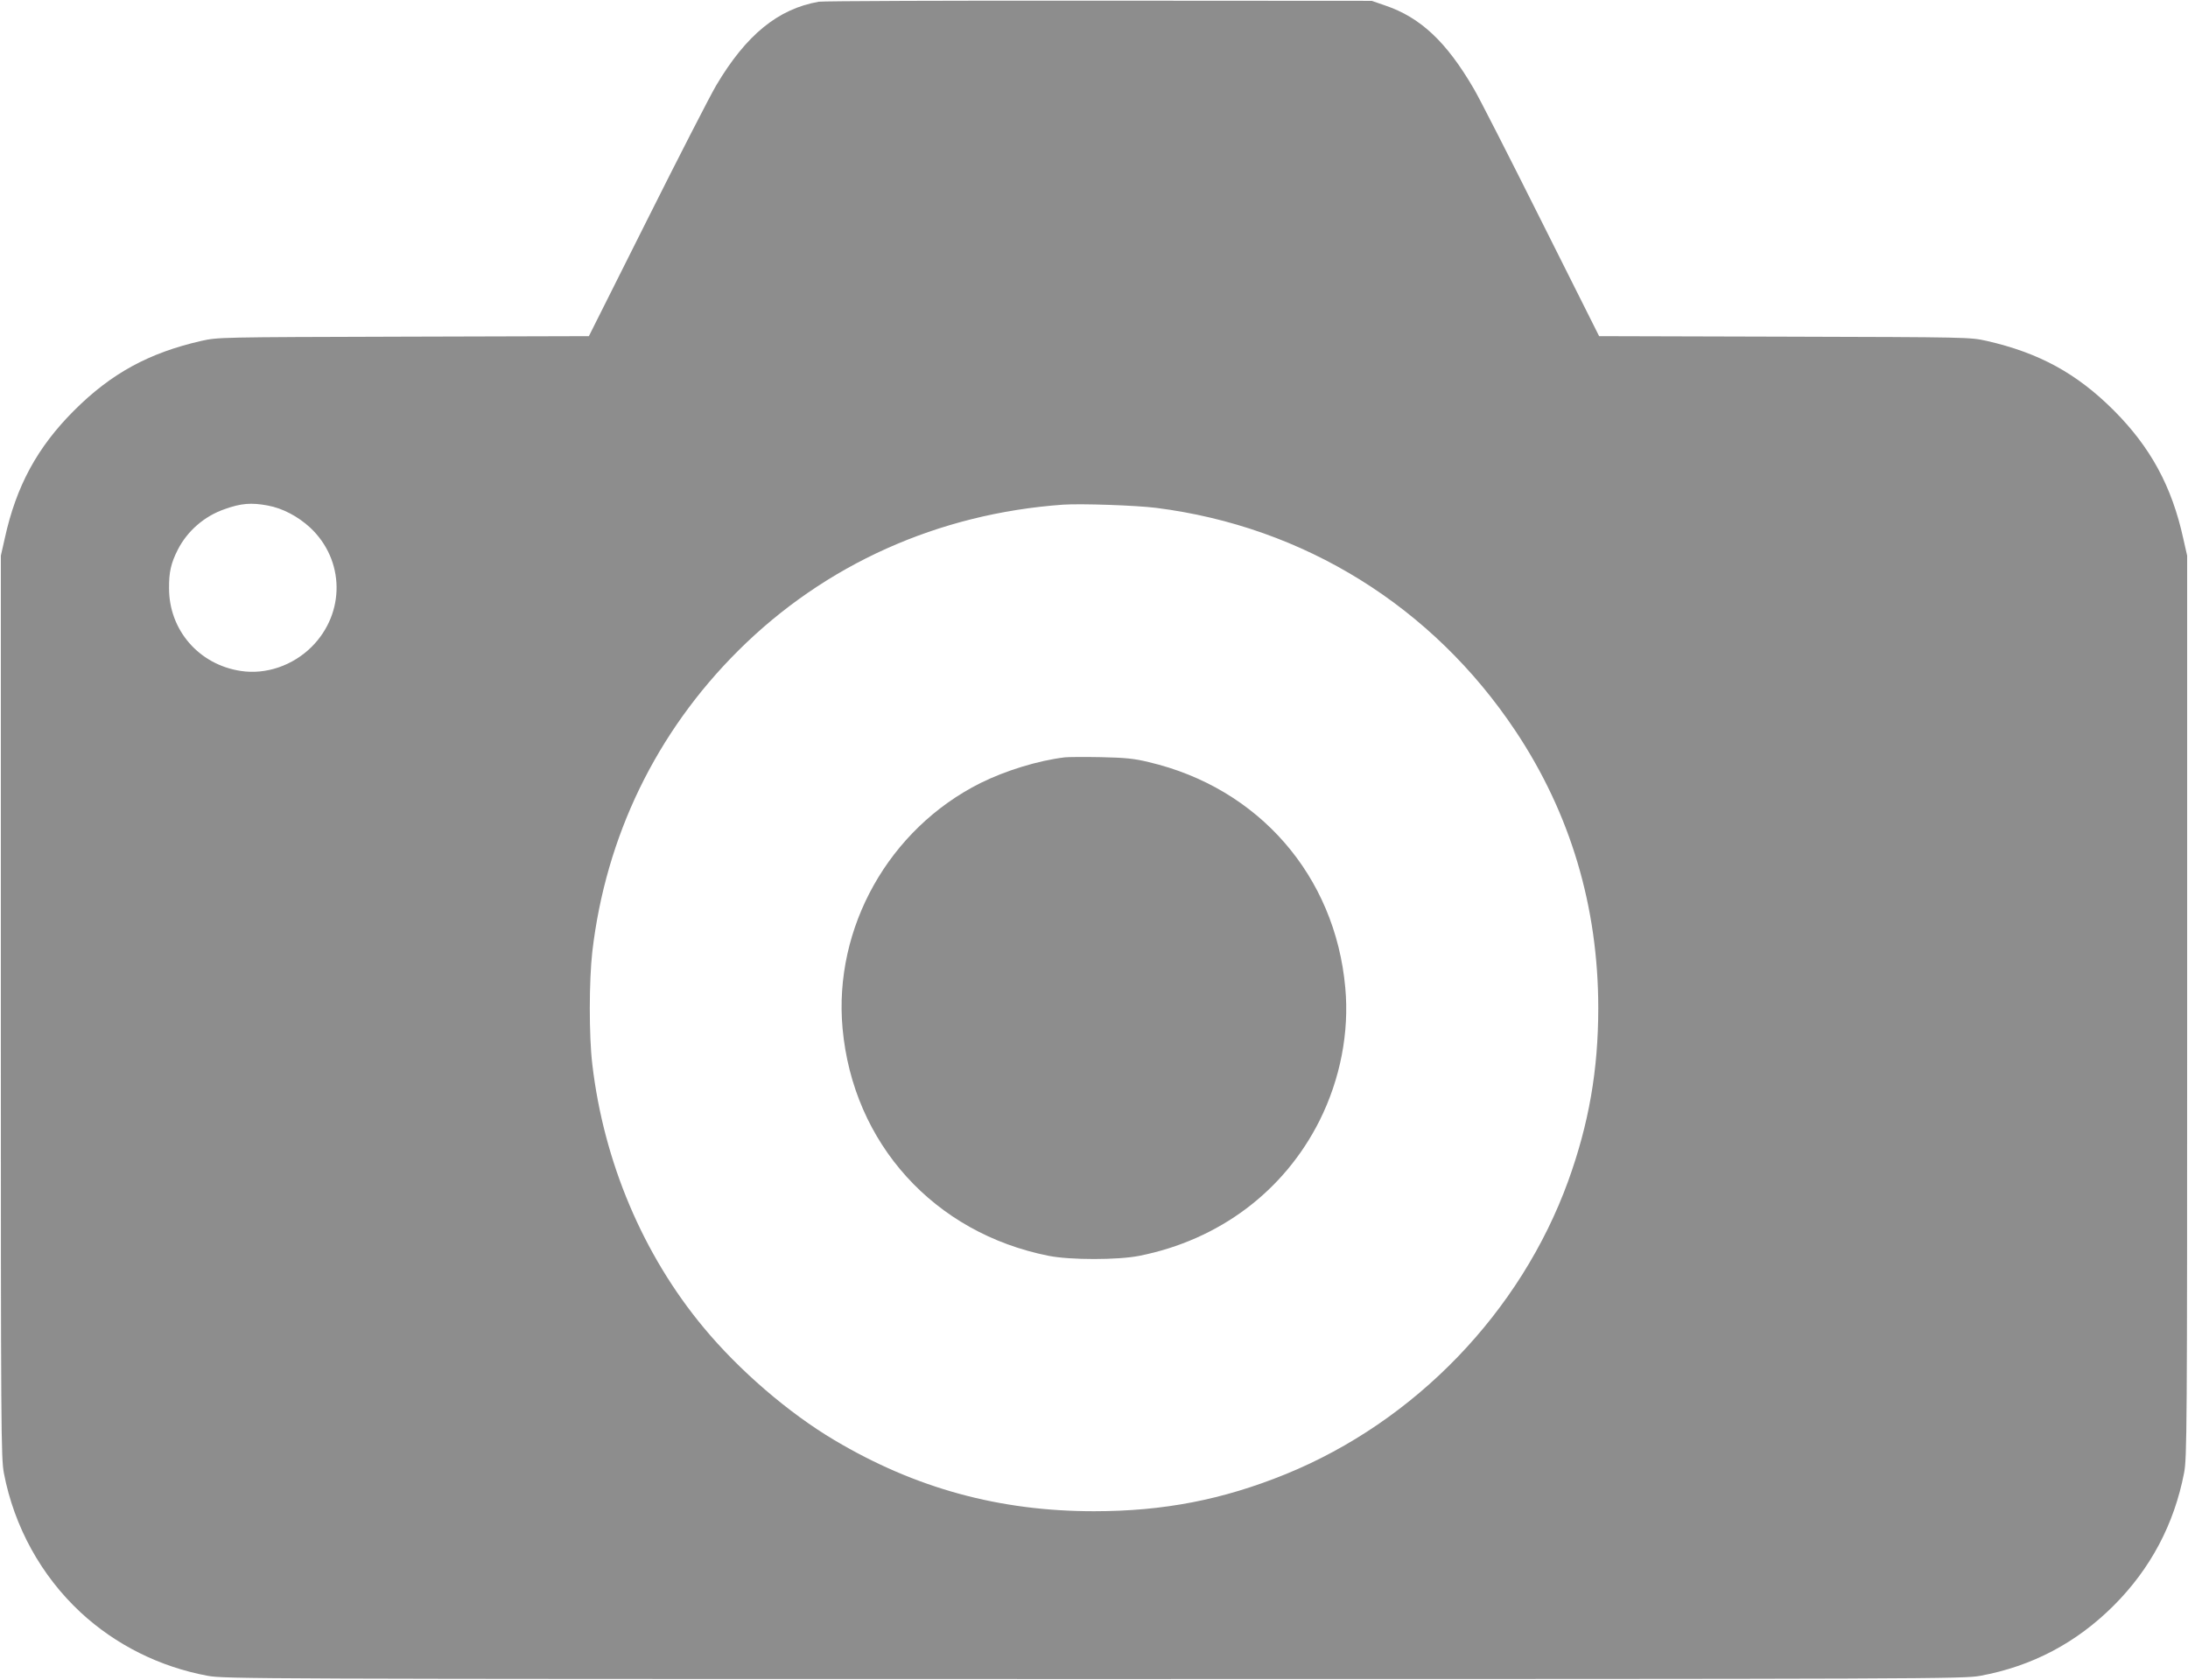 <svg width="362" height="278" viewBox="0 0 362 278" fill="none" xmlns="http://www.w3.org/2000/svg">
<path d="M135.467 0.283C128.736 1.469 123.476 5.735 118.498 14.126C117.452 15.906 112.277 25.992 107.016 36.502L97.429 55.628L66.744 55.713C36.228 55.798 36.059 55.798 33.287 56.419C24.633 58.397 18.411 61.787 12.274 67.918C6.165 74.02 2.687 80.433 0.792 89.079L0.141 91.96V166.546C0.141 237.317 0.17 241.272 0.65 243.815C2.347 252.658 6.816 260.766 13.349 266.84C19.146 272.208 26.443 275.853 34.362 277.322C37.105 277.83 41.715 277.859 181 277.859C320.285 277.859 324.895 277.83 327.638 277.322C336.207 275.74 343.532 271.869 349.698 265.71C355.806 259.608 359.709 252.234 361.349 243.759C361.83 241.272 361.859 237.119 361.859 166.546V91.96L361.208 89.079C359.313 80.462 355.806 74.02 349.726 67.918C343.589 61.787 337.367 58.397 328.713 56.419C325.941 55.798 325.772 55.798 295.256 55.713L264.571 55.628L254.984 36.502C249.723 25.992 244.718 16.16 243.841 14.691C239.316 6.922 235.017 2.882 229.163 0.904L226.957 0.141L181.848 0.113C157.046 0.085 136.174 0.17 135.467 0.283ZM44.288 83.654C46.749 84.106 49.266 85.434 51.302 87.299C57.043 92.667 57.156 101.425 51.585 107.019C48.446 110.155 43.977 111.68 39.82 111.03C32.919 109.985 27.97 104.278 27.97 97.385C27.942 94.701 28.281 93.204 29.413 90.972C30.996 87.864 33.824 85.406 37.19 84.248C39.877 83.287 41.573 83.146 44.288 83.654ZM191.323 84.05C215.786 87.157 237.053 100.408 250.742 120.975C259.82 134.593 264.43 150.075 264.43 166.828C264.43 177.055 262.874 185.983 259.452 195.448C251.59 217.117 234.14 235.226 212.703 243.956C202.267 248.194 192.51 250.087 181 250.087C165.36 250.087 151.474 246.301 138.069 238.334C130.49 233.842 122.288 226.779 116.434 219.716C106.394 207.652 99.889 192.283 97.995 176.123C97.429 171.377 97.457 162.251 97.995 157.505C100.229 138.378 108.572 121.173 122.175 107.64C136.485 93.401 155.236 84.982 175.909 83.513C178.907 83.315 187.957 83.626 191.323 84.05Z" fill="#8D8D8D"/>
<path d="M176.192 125.326C171.724 125.863 166.35 127.53 162.193 129.592C147.062 137.192 137.899 153.522 139.398 170.162C141.123 189.232 154.557 204.064 173.505 207.822C177.041 208.528 184.959 208.528 188.494 207.822C201.702 205.195 212.449 197.143 218.331 185.418C221.753 178.553 223.252 170.812 222.573 163.438C220.905 144.905 208.235 130.383 190.05 126.117C187.646 125.524 186.147 125.383 182.131 125.298C179.416 125.241 176.729 125.27 176.192 125.326Z" fill="#8D8D8D"/>
</svg>

